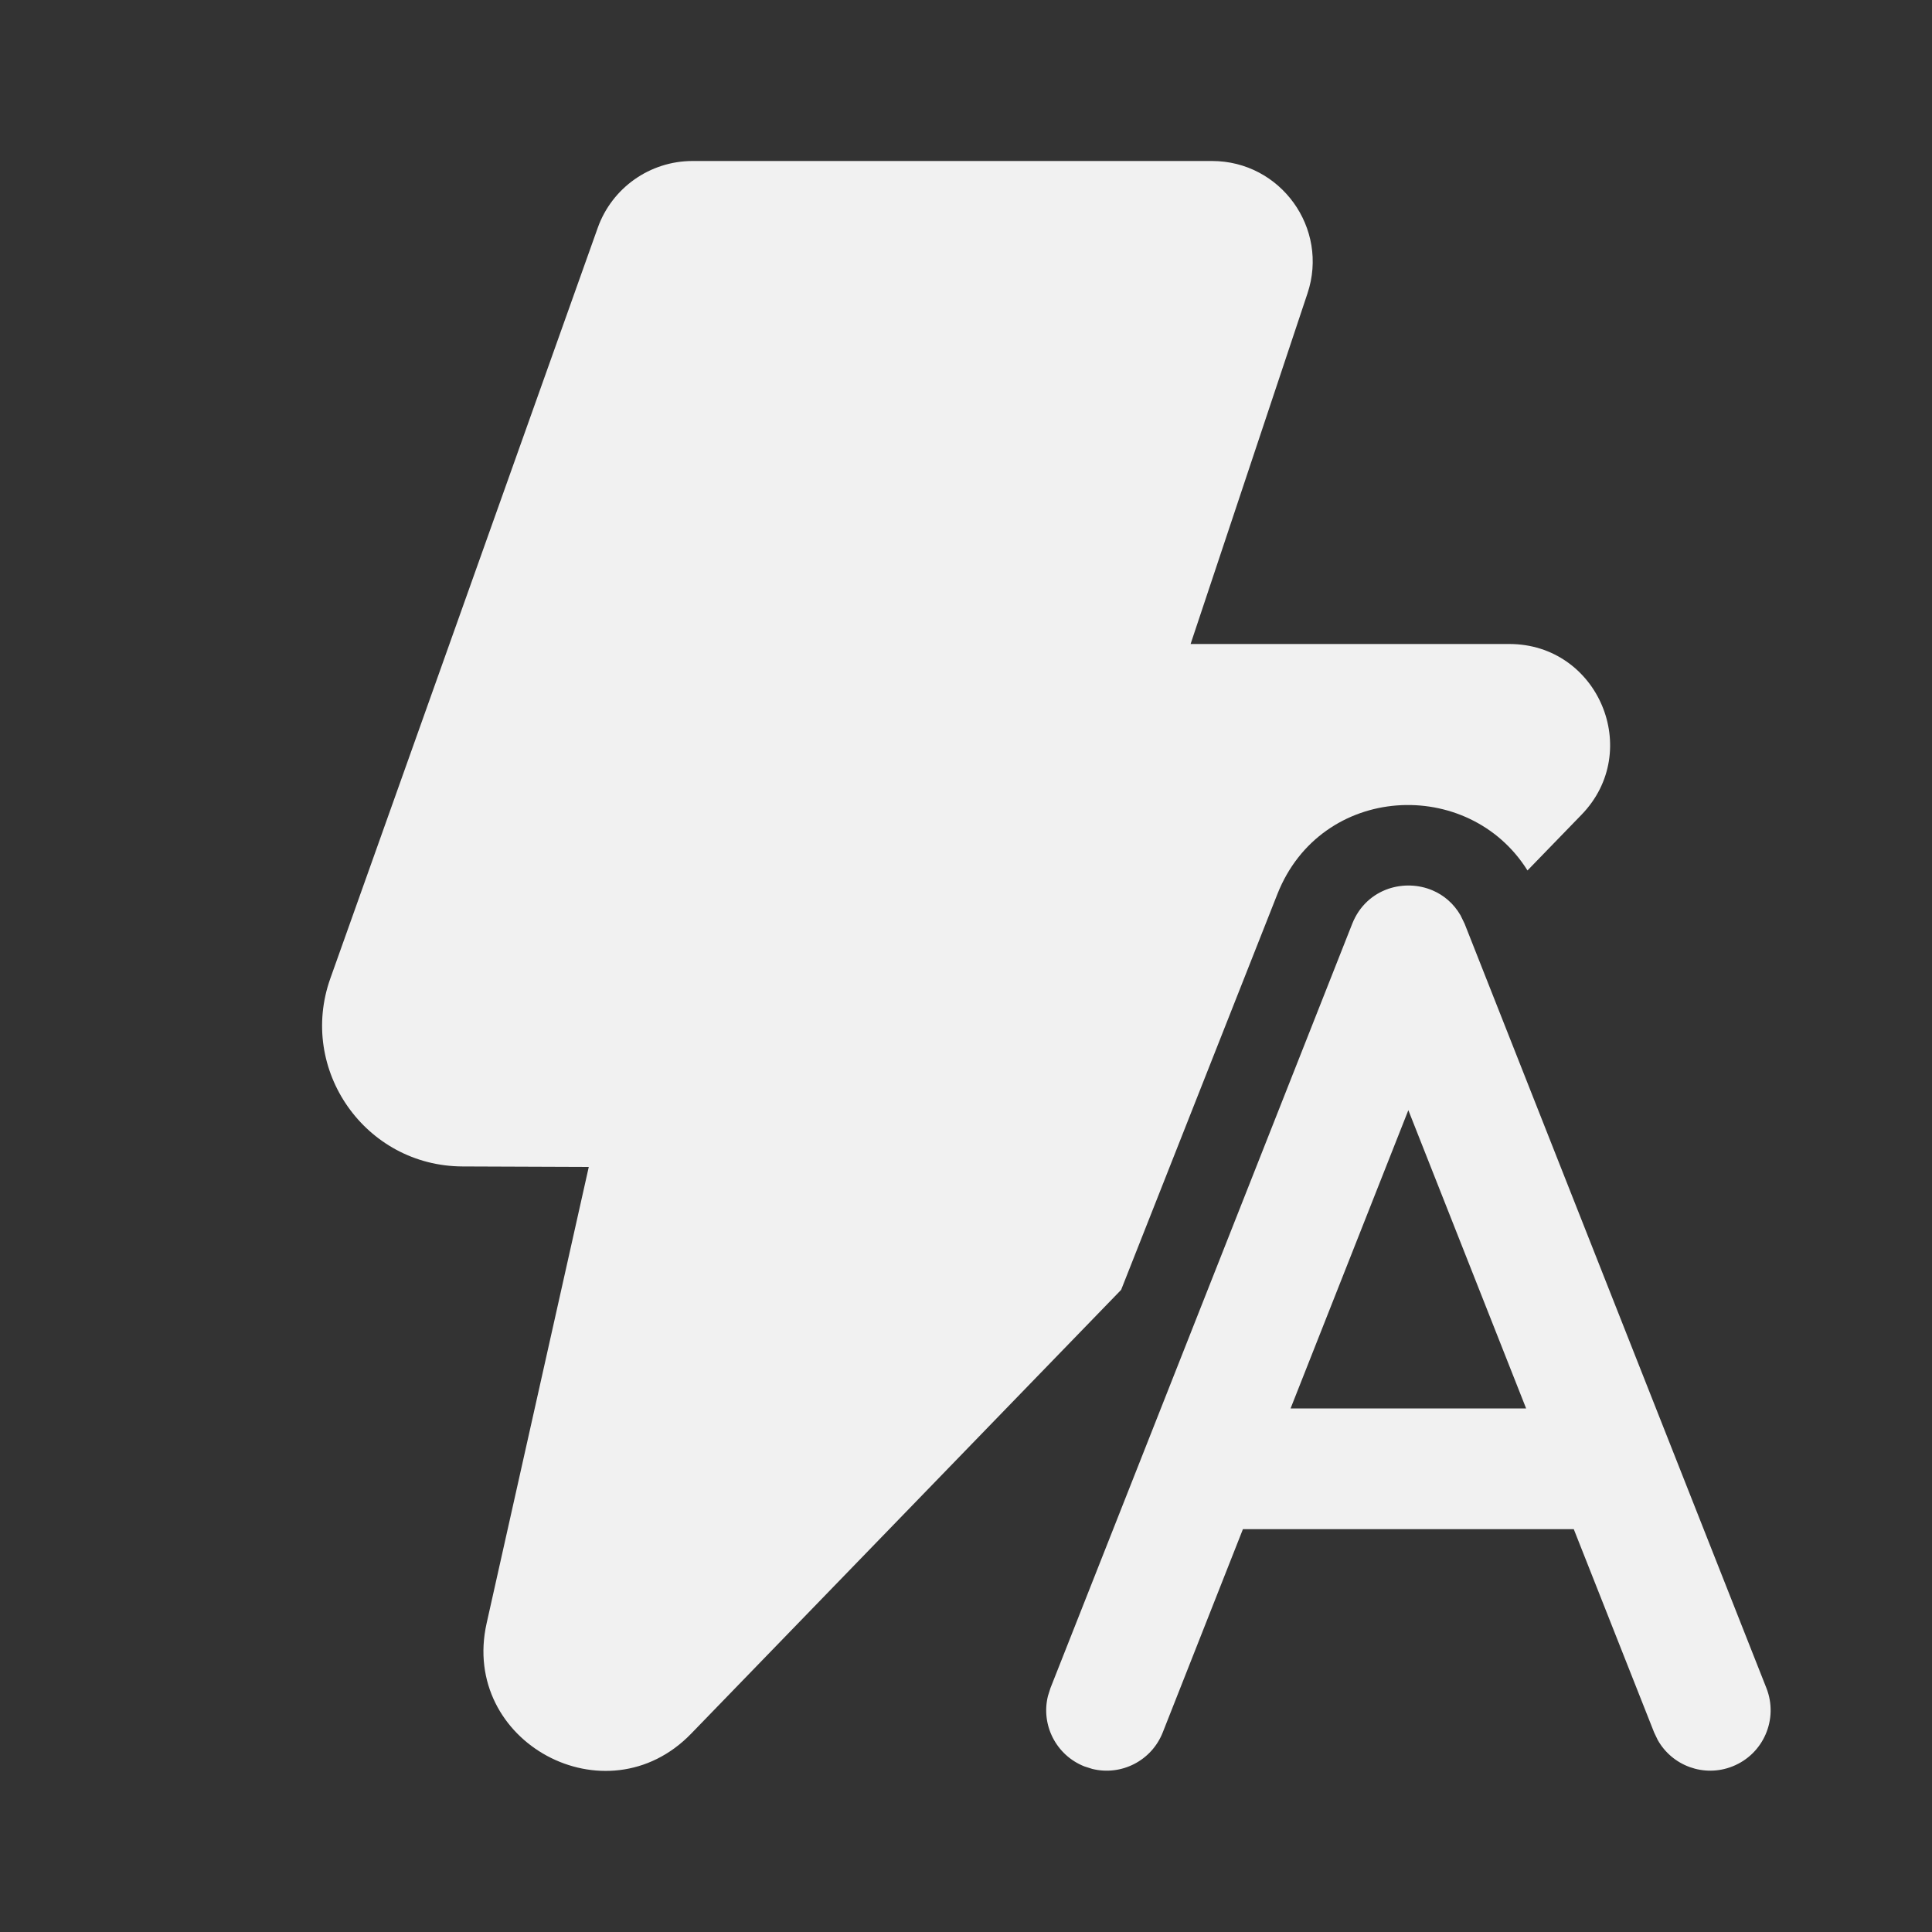 <svg width="24" height="24" viewBox="0 0 24 24" fill="none" xmlns="http://www.w3.org/2000/svg">
<rect x="0" y="0" width="24" height="24" fill="#333333" stroke="none"/>
<path d="M7.425 2.831C7.602 2.333 8.074 2 8.603 2H15.056C15.909 2 16.512 2.836 16.242 3.645L14.79 8H18.749C19.853 8 20.415 9.327 19.647 10.12L18.975 10.813C18.243 9.643 16.411 9.732 15.868 11.107L13.927 16.023L8.586 21.536C7.532 22.624 5.714 21.642 6.045 20.165L7.314 14.496L5.746 14.49C4.539 14.486 3.699 13.29 4.104 12.153L7.425 2.831ZM18.194 11.475L21.943 20.97C22.095 21.356 21.906 21.791 21.521 21.943C21.168 22.083 20.772 21.936 20.592 21.613L20.548 21.521L19.55 18.996H15.44L14.444 21.521C14.304 21.875 13.927 22.063 13.568 21.974L13.471 21.943C13.118 21.804 12.929 21.426 13.018 21.068L13.049 20.97L16.798 11.475C16.887 11.251 17.055 11.107 17.247 11.041C17.424 10.981 17.622 10.987 17.794 11.06C17.934 11.119 18.058 11.223 18.143 11.37L18.194 11.475ZM16.032 17.496H18.958L17.495 13.791L16.032 17.496Z" fill="#F1F1F1"/>
</svg>
